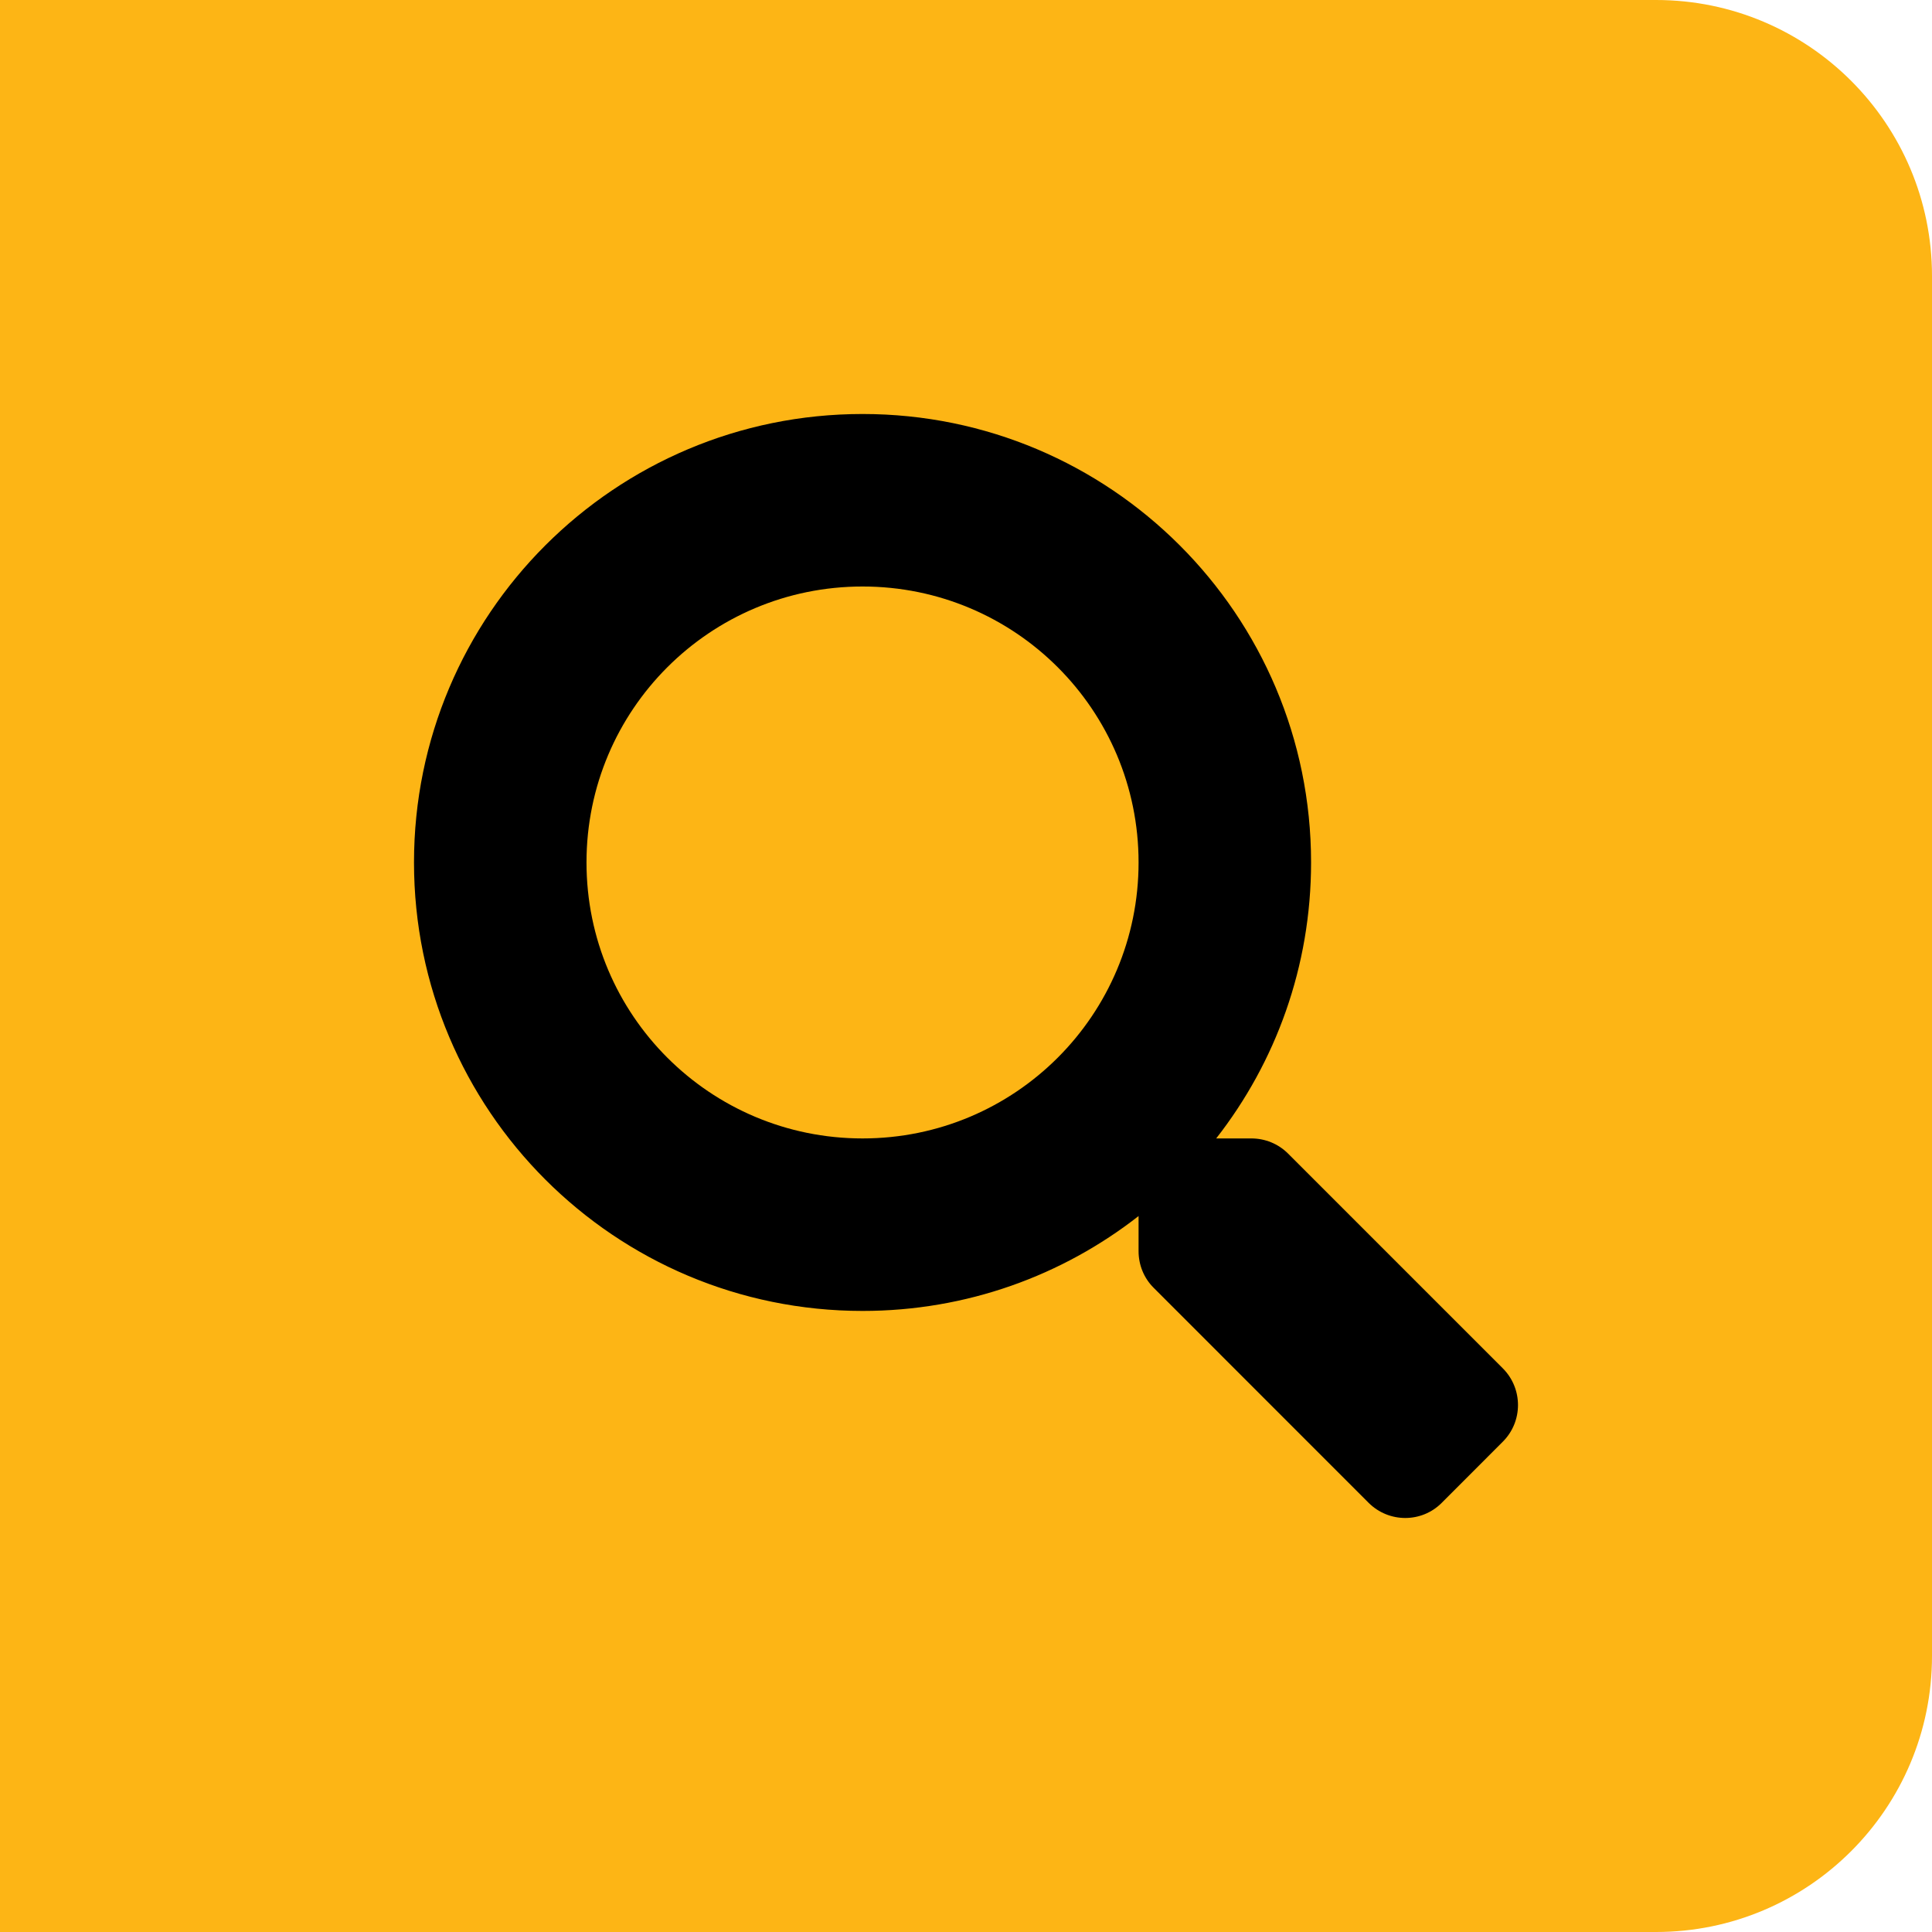 <svg width="28" height="28" viewBox="0 0 28 28" fill="none" xmlns="http://www.w3.org/2000/svg">
<path d="M0 0H24C26.209 0 28 1.791 28 4V24C28 26.209 26.209 28 24 28H0V0Z" fill="#FDB515"/>
<path d="M21.782 19.833L18.667 16.718C18.526 16.577 18.335 16.499 18.135 16.499H17.626C18.488 15.396 19.001 14.009 19.001 12.499C19.001 8.909 16.091 6 12.501 6C8.91 6 6 8.909 6 12.499C6 16.09 8.91 18.999 12.501 18.999C14.01 18.999 15.398 18.486 16.501 17.624V18.133C16.501 18.333 16.579 18.524 16.72 18.664L19.835 21.78C20.129 22.073 20.604 22.073 20.895 21.78L21.779 20.895C22.073 20.602 22.073 20.127 21.782 19.833ZM12.501 16.499C10.291 16.499 8.5 14.712 8.5 12.499C8.5 10.29 10.288 8.5 12.501 8.5C14.71 8.5 16.501 10.287 16.501 12.499C16.501 14.709 14.713 16.499 12.501 16.499Z" fill="black"/>
</svg>
